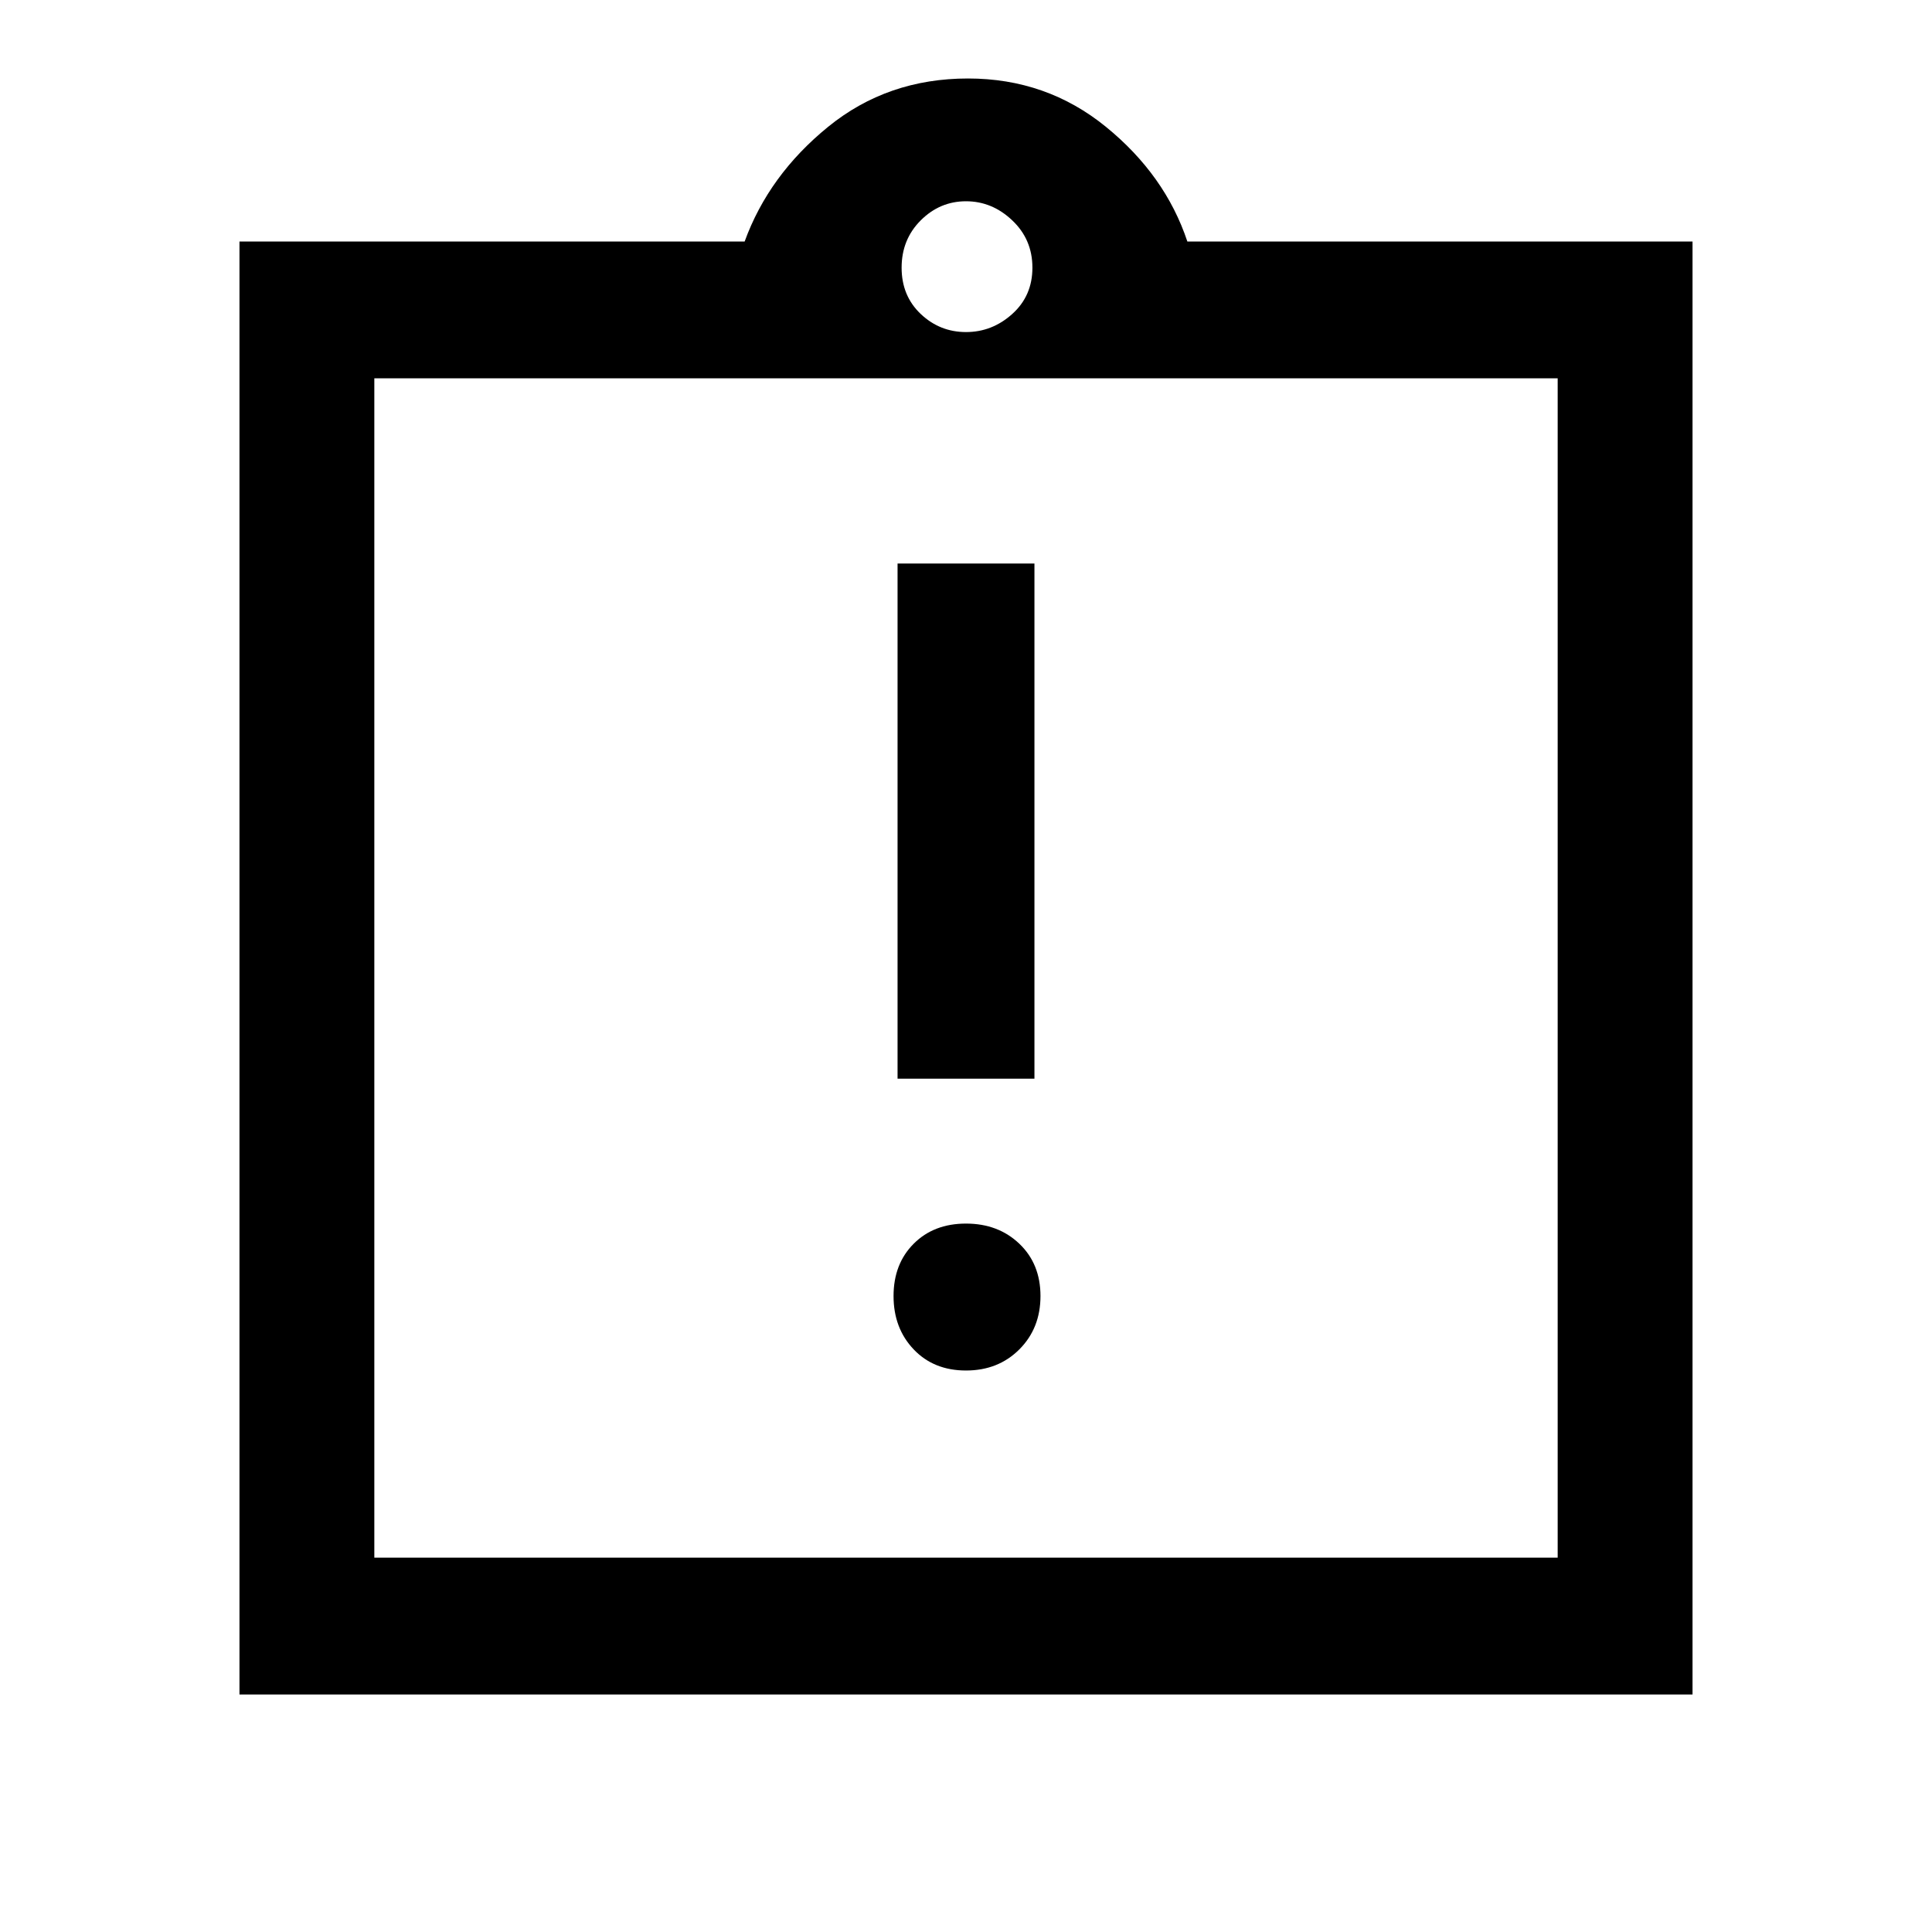<svg xmlns="http://www.w3.org/2000/svg" height="40" width="40"><path d="M20 28.375Q20.667 28.375 21.104 27.938Q21.542 27.5 21.542 26.833Q21.542 26.167 21.104 25.75Q20.667 25.333 20 25.333Q19.333 25.333 18.917 25.75Q18.5 26.167 18.5 26.833Q18.5 27.5 18.917 27.938Q19.333 28.375 20 28.375ZM18.583 22.333H21.417V11.667H18.583ZM4.958 35.083V5H15.417Q15.917 3.625 17.146 2.625Q18.375 1.625 20.042 1.625Q21.667 1.625 22.896 2.625Q24.125 3.625 24.583 5H35.042V35.083ZM20 6.875Q20.542 6.875 20.958 6.5Q21.375 6.125 21.375 5.542Q21.375 4.958 20.958 4.563Q20.542 4.167 20 4.167Q19.458 4.167 19.062 4.563Q18.667 4.958 18.667 5.542Q18.667 6.125 19.062 6.5Q19.458 6.875 20 6.875ZM32.25 32.25V7.833H7.75V32.25ZM7.75 7.792V32.083Z"/></svg>